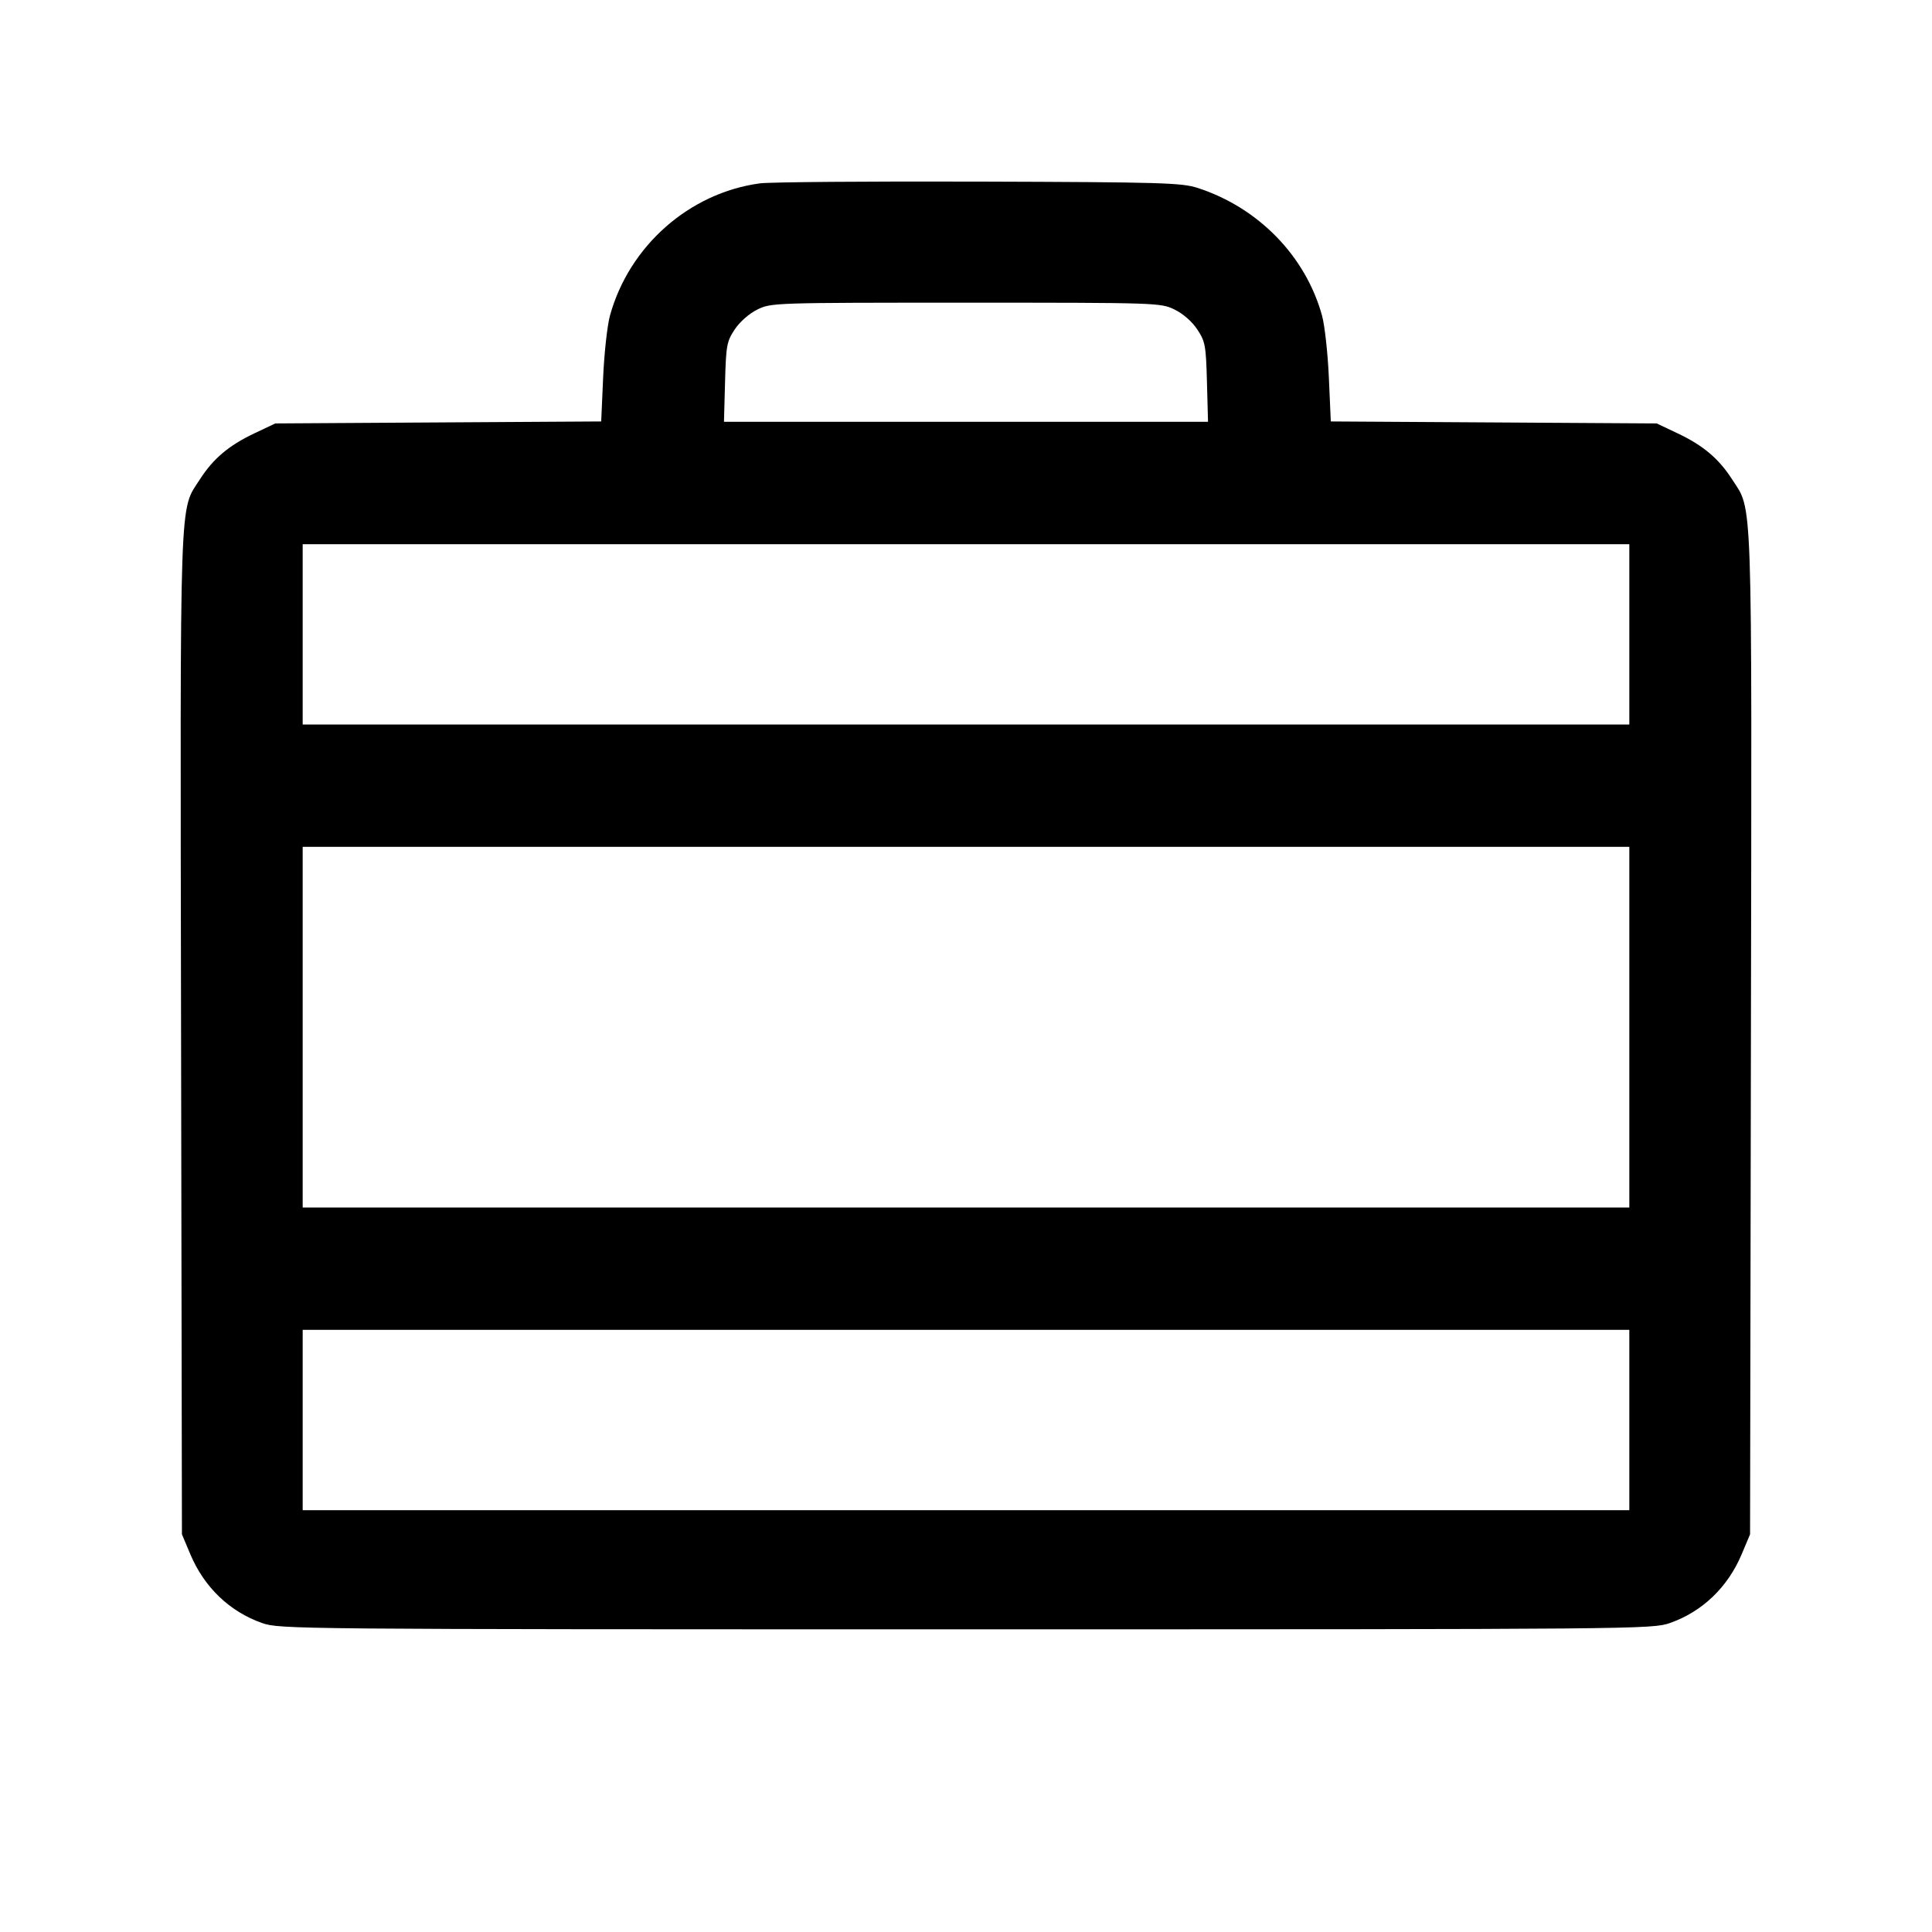 <svg fill="currentColor" viewBox="0 0 256 256" xmlns="http://www.w3.org/2000/svg"><path d="M100.690 24.296 C 91.341 25.555,83.371 32.584,80.824 41.817 C 80.469 43.105,80.062 46.789,79.920 50.002 L 79.662 55.844 58.071 55.975 L 36.480 56.107 33.686 57.430 C 30.324 59.024,28.249 60.776,26.505 63.493 C 23.734 67.810,23.869 63.887,23.993 136.996 L 24.107 203.307 25.224 205.957 C 27.063 210.321,30.434 213.551,34.721 215.057 C 37.053 215.877,38.826 215.893,128.000 215.893 C 217.174 215.893,218.947 215.877,221.279 215.057 C 225.566 213.551,228.937 210.321,230.776 205.957 L 231.893 203.307 232.007 136.996 C 232.131 63.887,232.266 67.810,229.495 63.493 C 227.751 60.776,225.676 59.024,222.314 57.430 L 219.520 56.107 197.929 55.975 L 176.338 55.844 176.080 50.002 C 175.938 46.789,175.531 43.105,175.176 41.817 C 173.003 33.939,166.759 27.525,158.720 24.910 C 156.580 24.214,154.026 24.139,129.707 24.063 C 115.040 24.017,101.983 24.122,100.690 24.296 M155.627 41.012 C 156.751 41.556,157.953 42.606,158.641 43.645 C 159.702 45.246,159.797 45.763,159.928 50.633 L 160.070 55.893 128.000 55.893 L 95.930 55.893 96.072 50.633 C 96.203 45.771,96.299 45.244,97.352 43.655 C 98.017 42.651,99.258 41.557,100.338 41.022 C 102.166 40.117,102.468 40.107,127.972 40.107 C 153.376 40.107,153.785 40.120,155.627 41.012 M215.893 84.053 L 215.893 96.000 128.000 96.000 L 40.107 96.000 40.107 84.053 L 40.107 72.107 128.000 72.107 L 215.893 72.107 215.893 84.053 M215.893 136.107 L 215.893 160.000 128.000 160.000 L 40.107 160.000 40.107 136.107 L 40.107 112.213 128.000 112.213 L 215.893 112.213 215.893 136.107 M215.893 188.160 L 215.893 200.107 128.000 200.107 L 40.107 200.107 40.107 188.160 L 40.107 176.213 128.000 176.213 L 215.893 176.213 215.893 188.160 " stroke="none" fill-rule="evenodd"></path></svg>